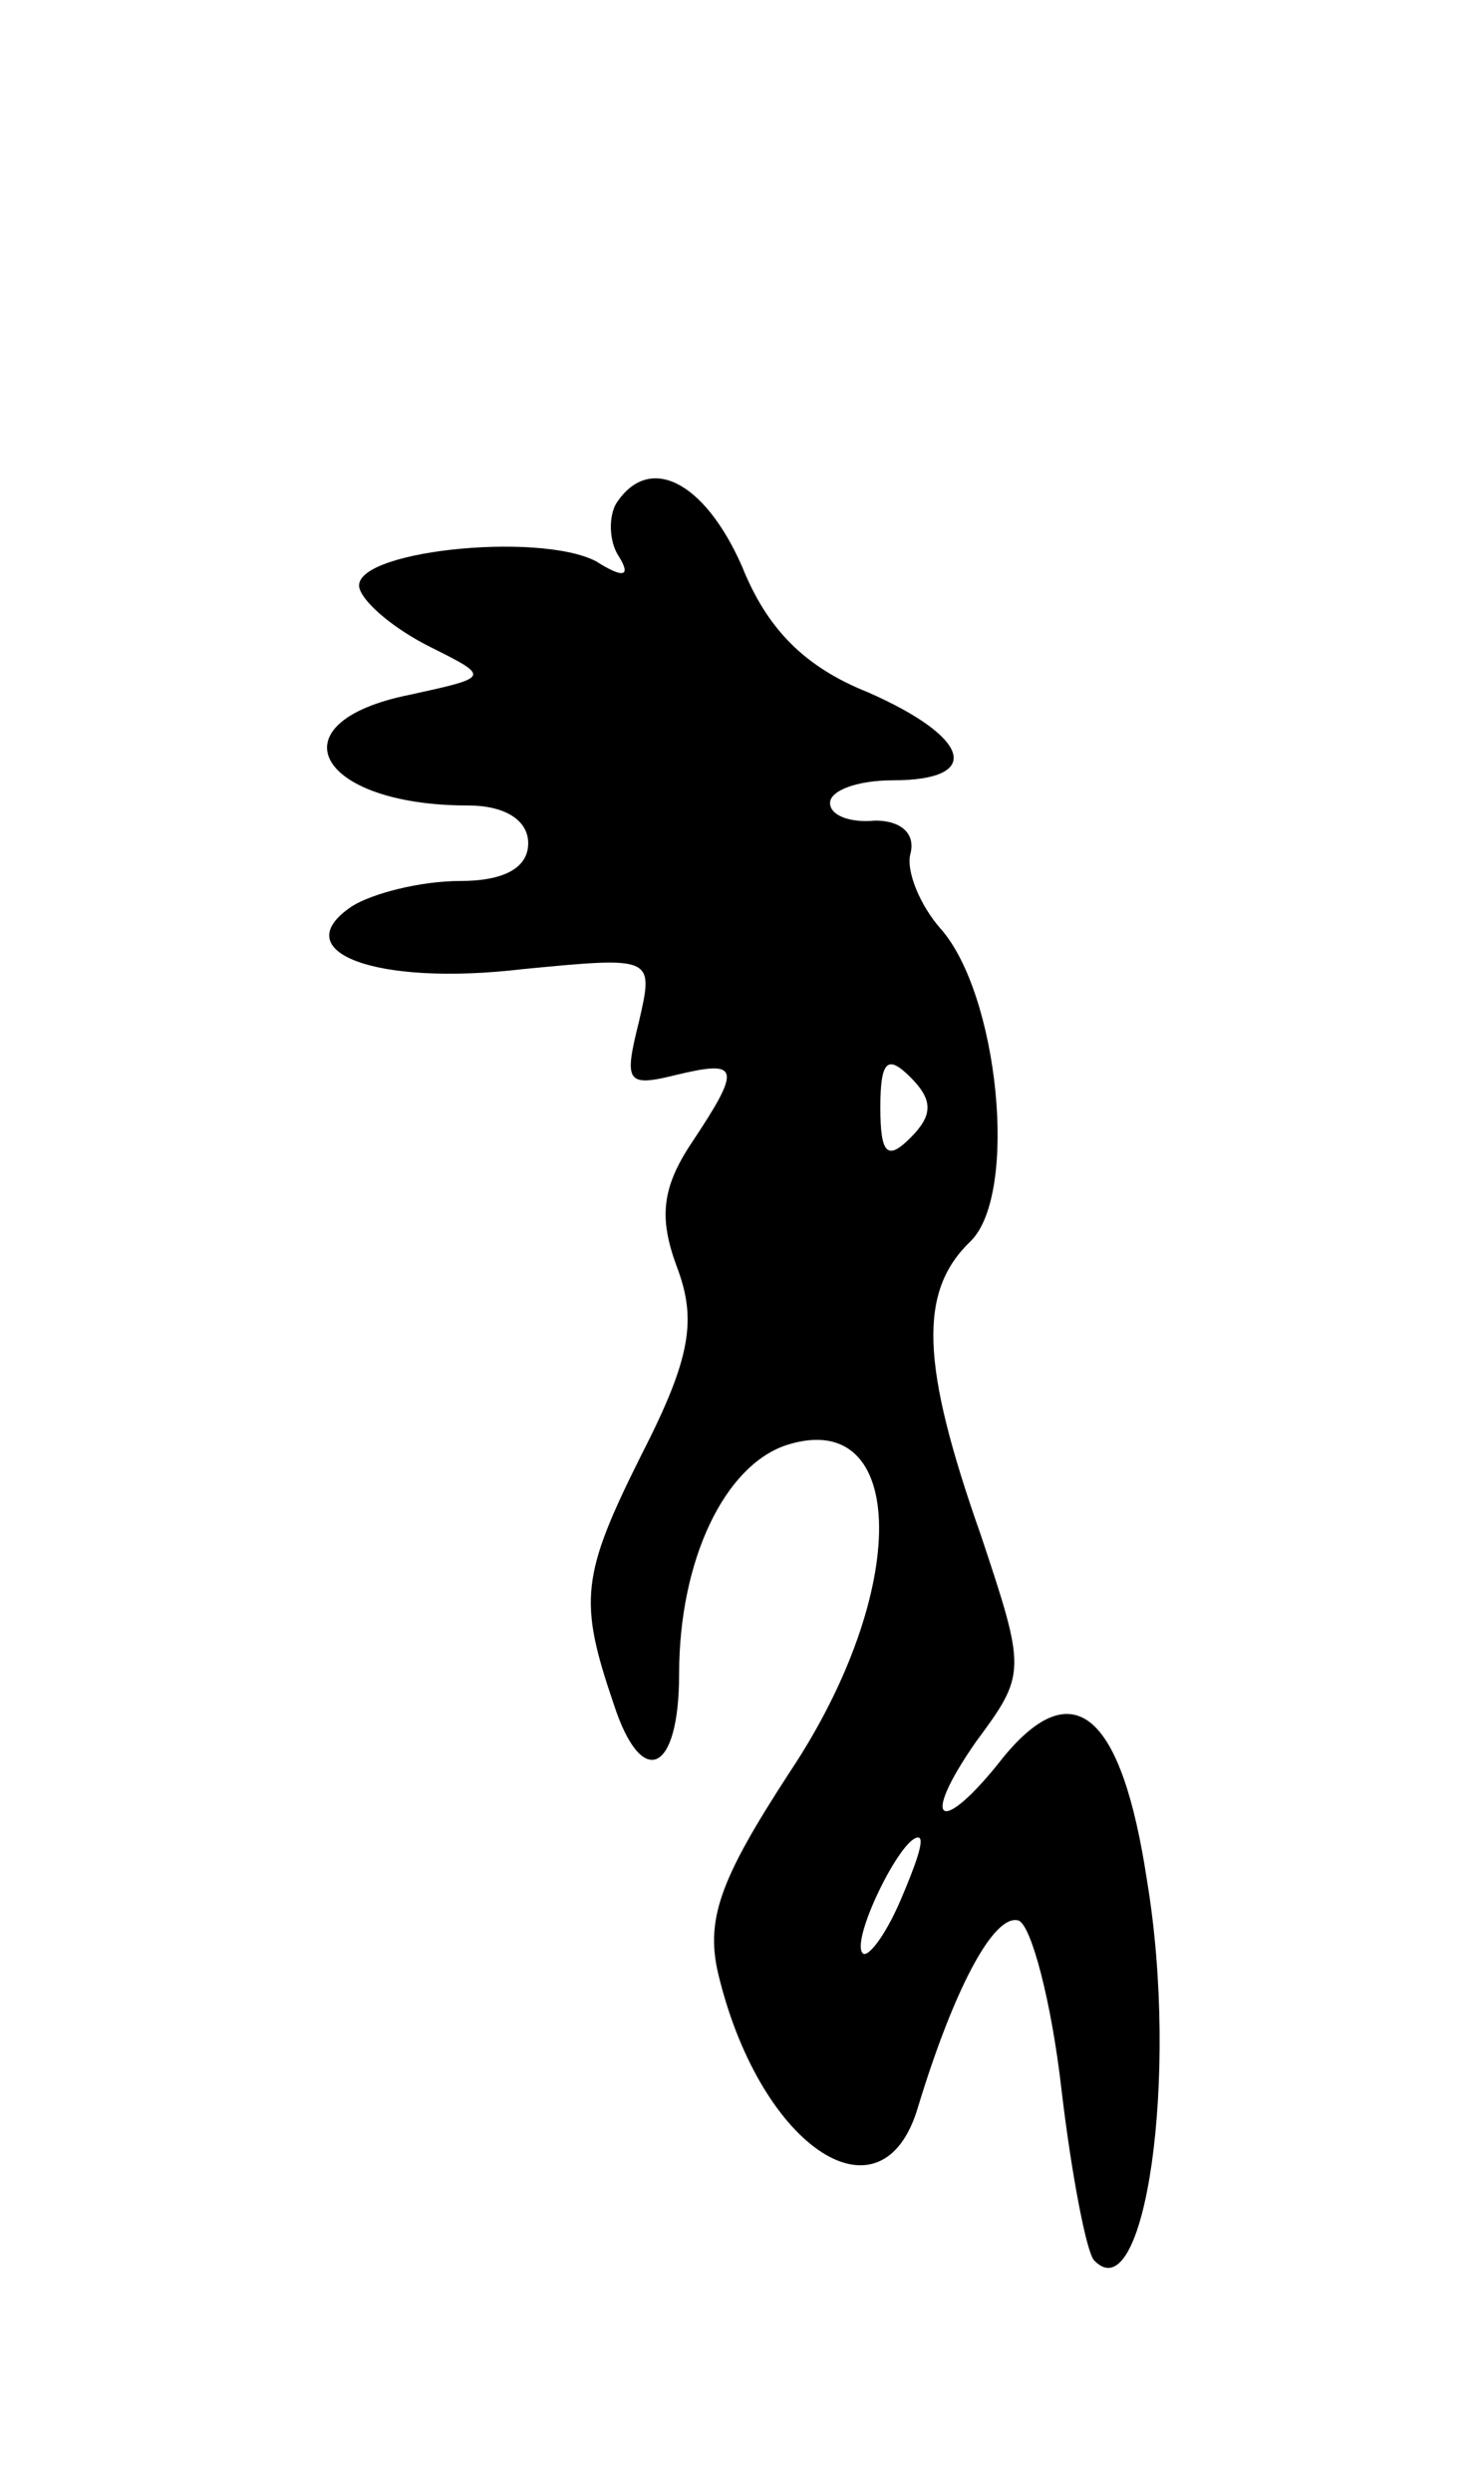 <svg version="1.0" xmlns="http://www.w3.org/2000/svg"
 width="59pt" height="99pt" viewBox="0 0 59 99"
 preserveAspectRatio="xMidYMid meet">
<g transform="translate(0,99) scale(0.1,-0.1)"
fill="#000000" stroke="none">
<path d="M245 790 c-3 -5 -3 -15 1 -21 5 -8 2 -9 -9 -2 -23 12 -99 4 -94 -11
2 -6 14 -16 28 -23 24 -12 24 -12 -8 -19 -55 -11 -37 -44 23 -44 15 0 24 -6
24 -15 0 -10 -10 -15 -27 -15 -16 0 -35 -5 -43 -10 -27 -18 9 -32 68 -25 52 5
52 5 46 -21 -6 -24 -5 -26 15 -21 25 6 26 3 6 -27 -12 -18 -13 -30 -6 -49 8
-21 6 -36 -14 -75 -24 -48 -25 -58 -11 -99 11 -34 26 -28 26 12 0 45 18 83 43
91 48 15 49 -58 1 -130 -28 -43 -34 -59 -28 -82 17 -68 65 -99 79 -51 14 46
30 77 40 74 5 -2 13 -32 17 -67 4 -34 10 -65 13 -68 20 -21 34 73 21 151 -10
66 -29 83 -57 49 -25 -32 -34 -27 -11 6 20 27 20 28 2 82 -24 68 -25 97 -4
117 19 19 11 98 -12 124 -8 9 -14 23 -12 30 2 8 -4 13 -14 13 -10 -1 -18 2
-18 7 0 5 11 9 25 9 36 0 31 17 -10 35 -25 10 -40 25 -50 50 -15 34 -37 45
-50 25z m117 -252 c-9 -9 -12 -7 -12 12 0 19 3 21 12 12 9 -9 9 -15 0 -24z
m-4 -303 c-6 -14 -13 -23 -15 -21 -5 5 15 46 22 46 3 0 -1 -11 -7 -25z"/>
</g>
</svg>
